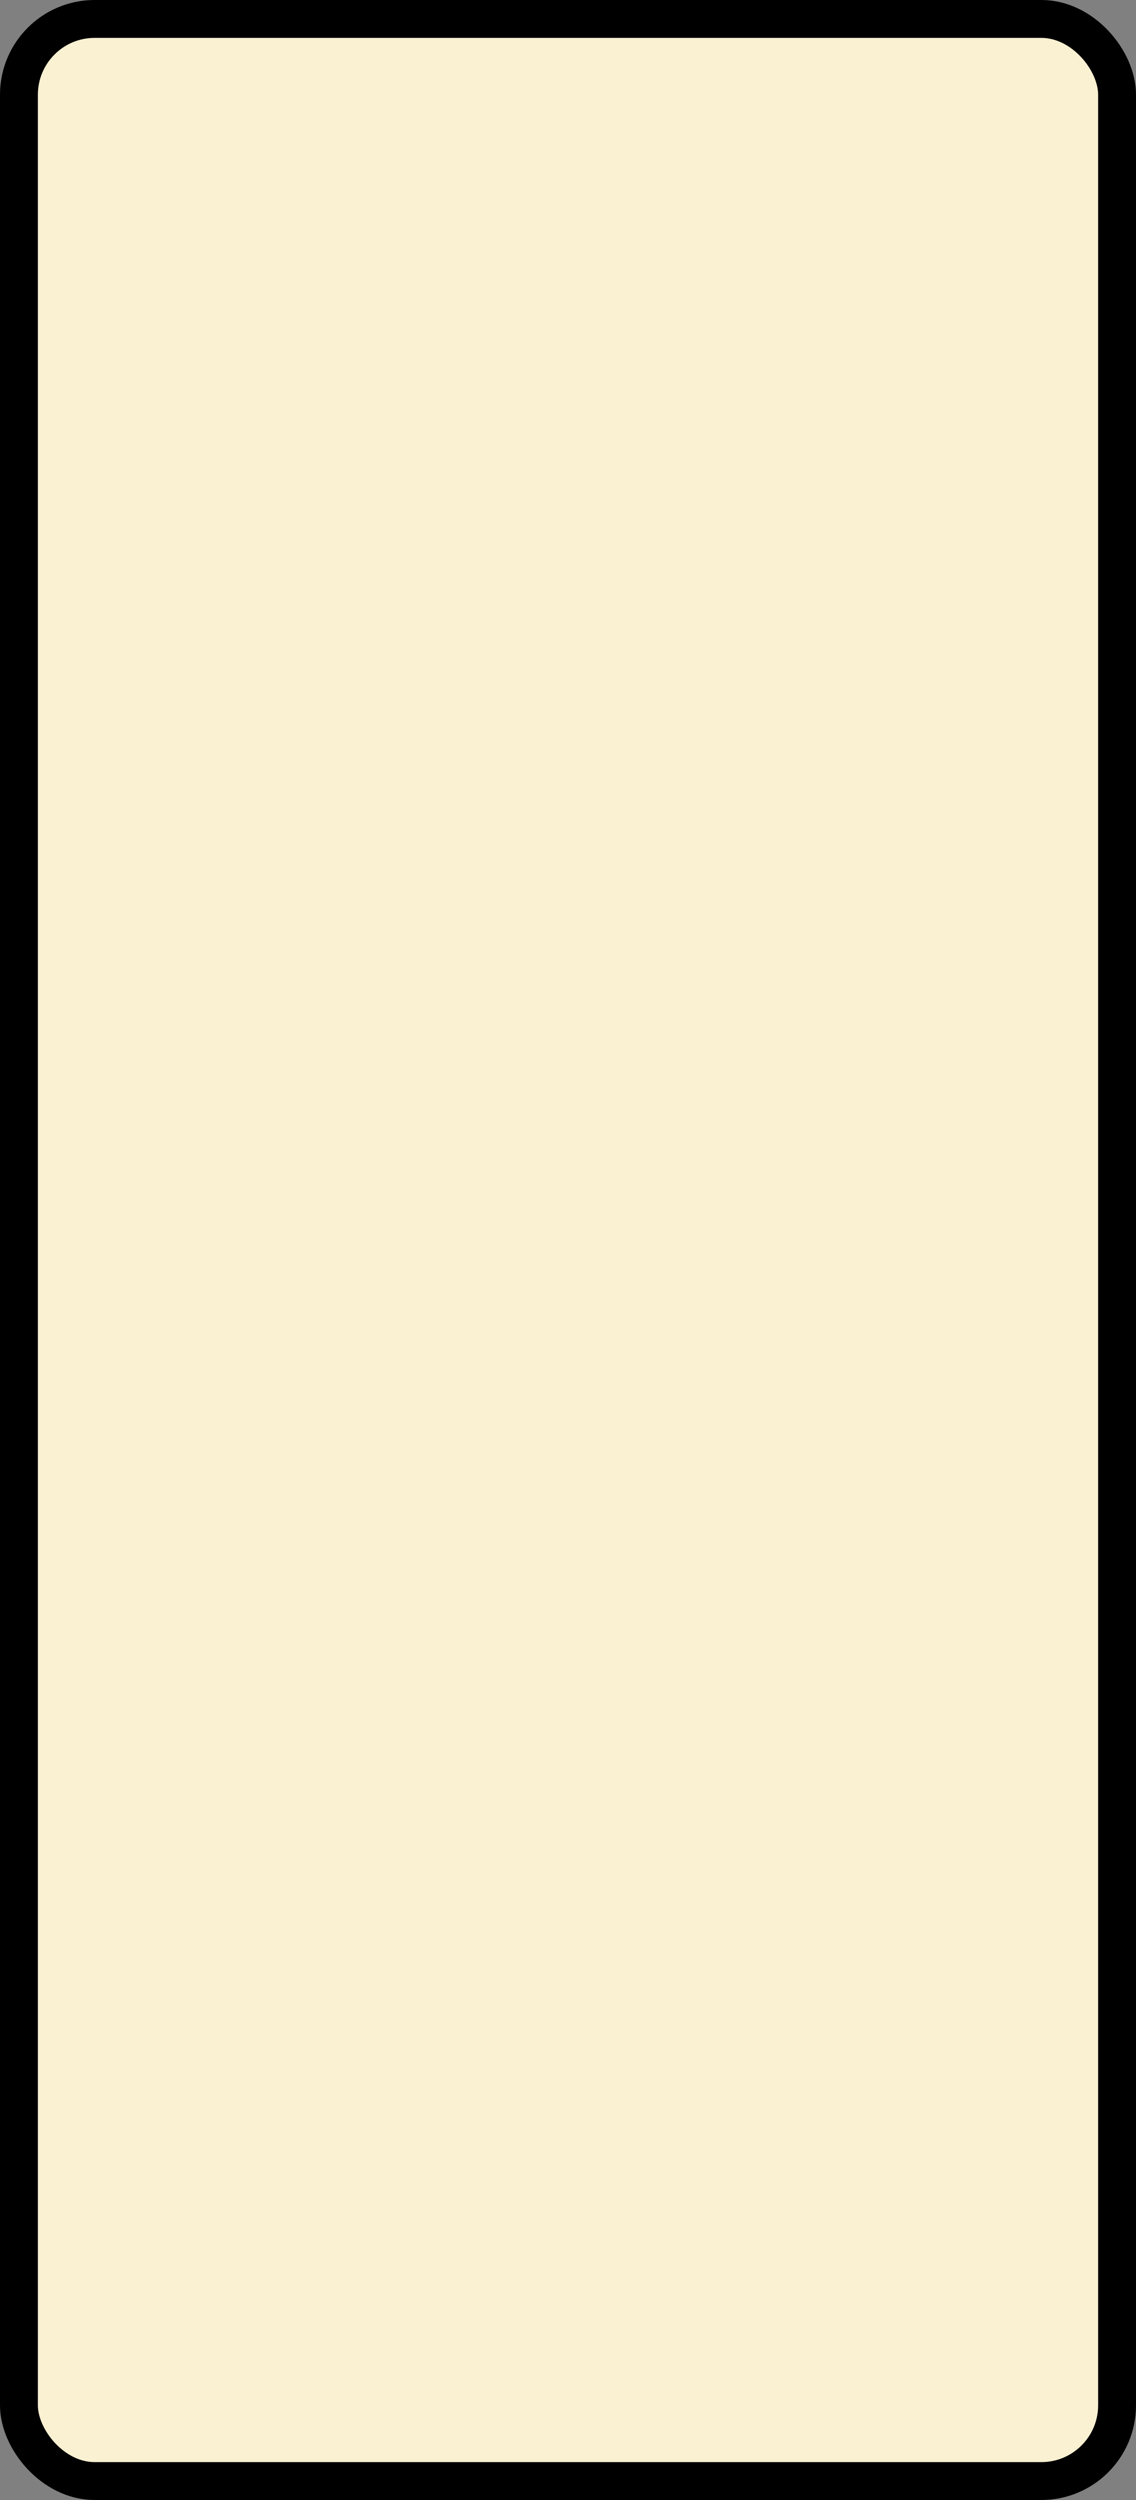 <?xml version='1.0' encoding='utf-8'?>
<svg xmlns="http://www.w3.org/2000/svg" width="100%" height="100%" viewBox="0 0 30 66">
  <rect x="0" y="0" width="30" height="66" fill="#808080" stroke="none"/>
  <rect x="0.5" y="0.5" width="29" height="65" rx="2" ry="2" id="shield" style="fill:#f9f1d2;stroke:#000000;stroke-width:1;"/>
</svg>
